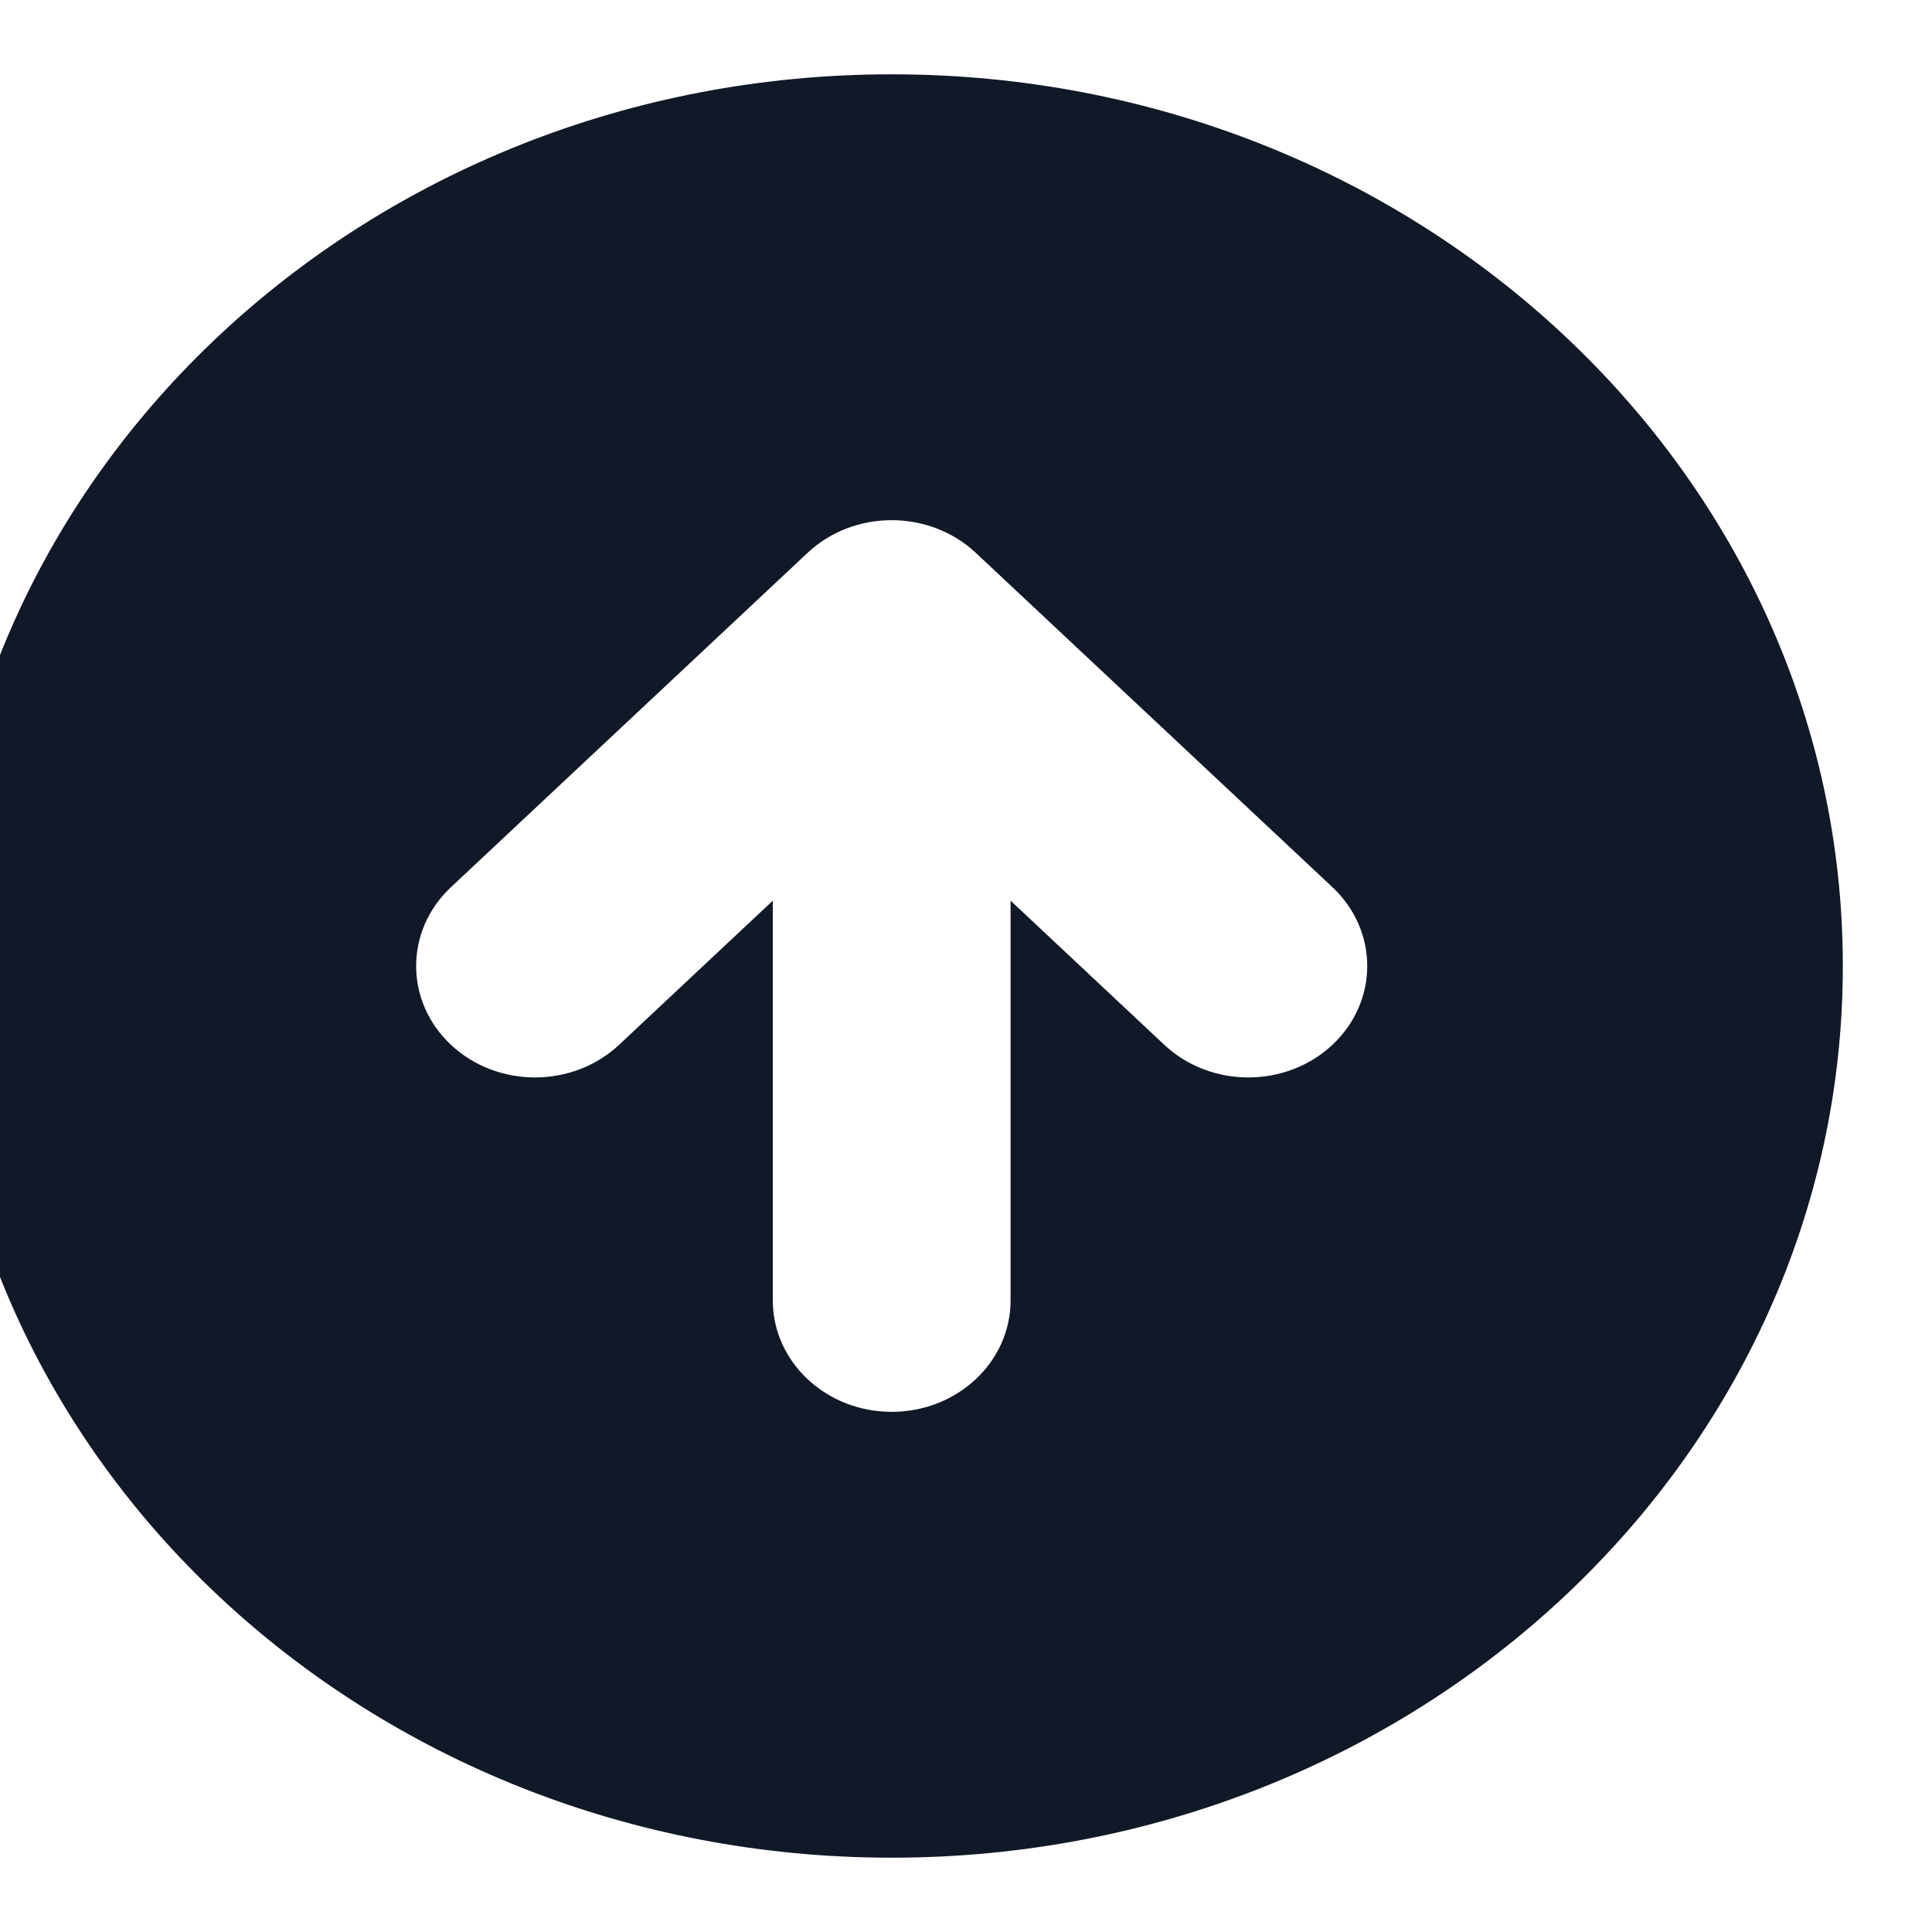 <svg width="26" height="26" viewBox="0 0 26 26" fill="none" xmlns="http://www.w3.org/2000/svg" xmlns:xlink="http://www.w3.org/1999/xlink">
<path d="M12,25C19.069,25 24.8,19.627 24.8,13C24.8,6.373 19.069,1 12,1C4.931,1 -0.8,6.373 -0.8,13C-0.8,19.627 4.931,25 12,25ZM17.931,11.939L13.131,7.439C12.506,6.854 11.493,6.854 10.869,7.439L6.069,11.939C5.444,12.525 5.444,13.475 6.069,14.061C6.693,14.646 7.706,14.646 8.331,14.061L10.4,12.121L10.4,17.5C10.4,18.328 11.116,19 12,19C12.884,19 13.6,18.328 13.6,17.5L13.6,12.121L15.669,14.061C16.293,14.646 17.306,14.646 17.931,14.061C18.556,13.475 18.556,12.525 17.931,11.939Z" clip-rule="evenodd" fill-rule="evenodd" fill="#111827"/>
</svg>
